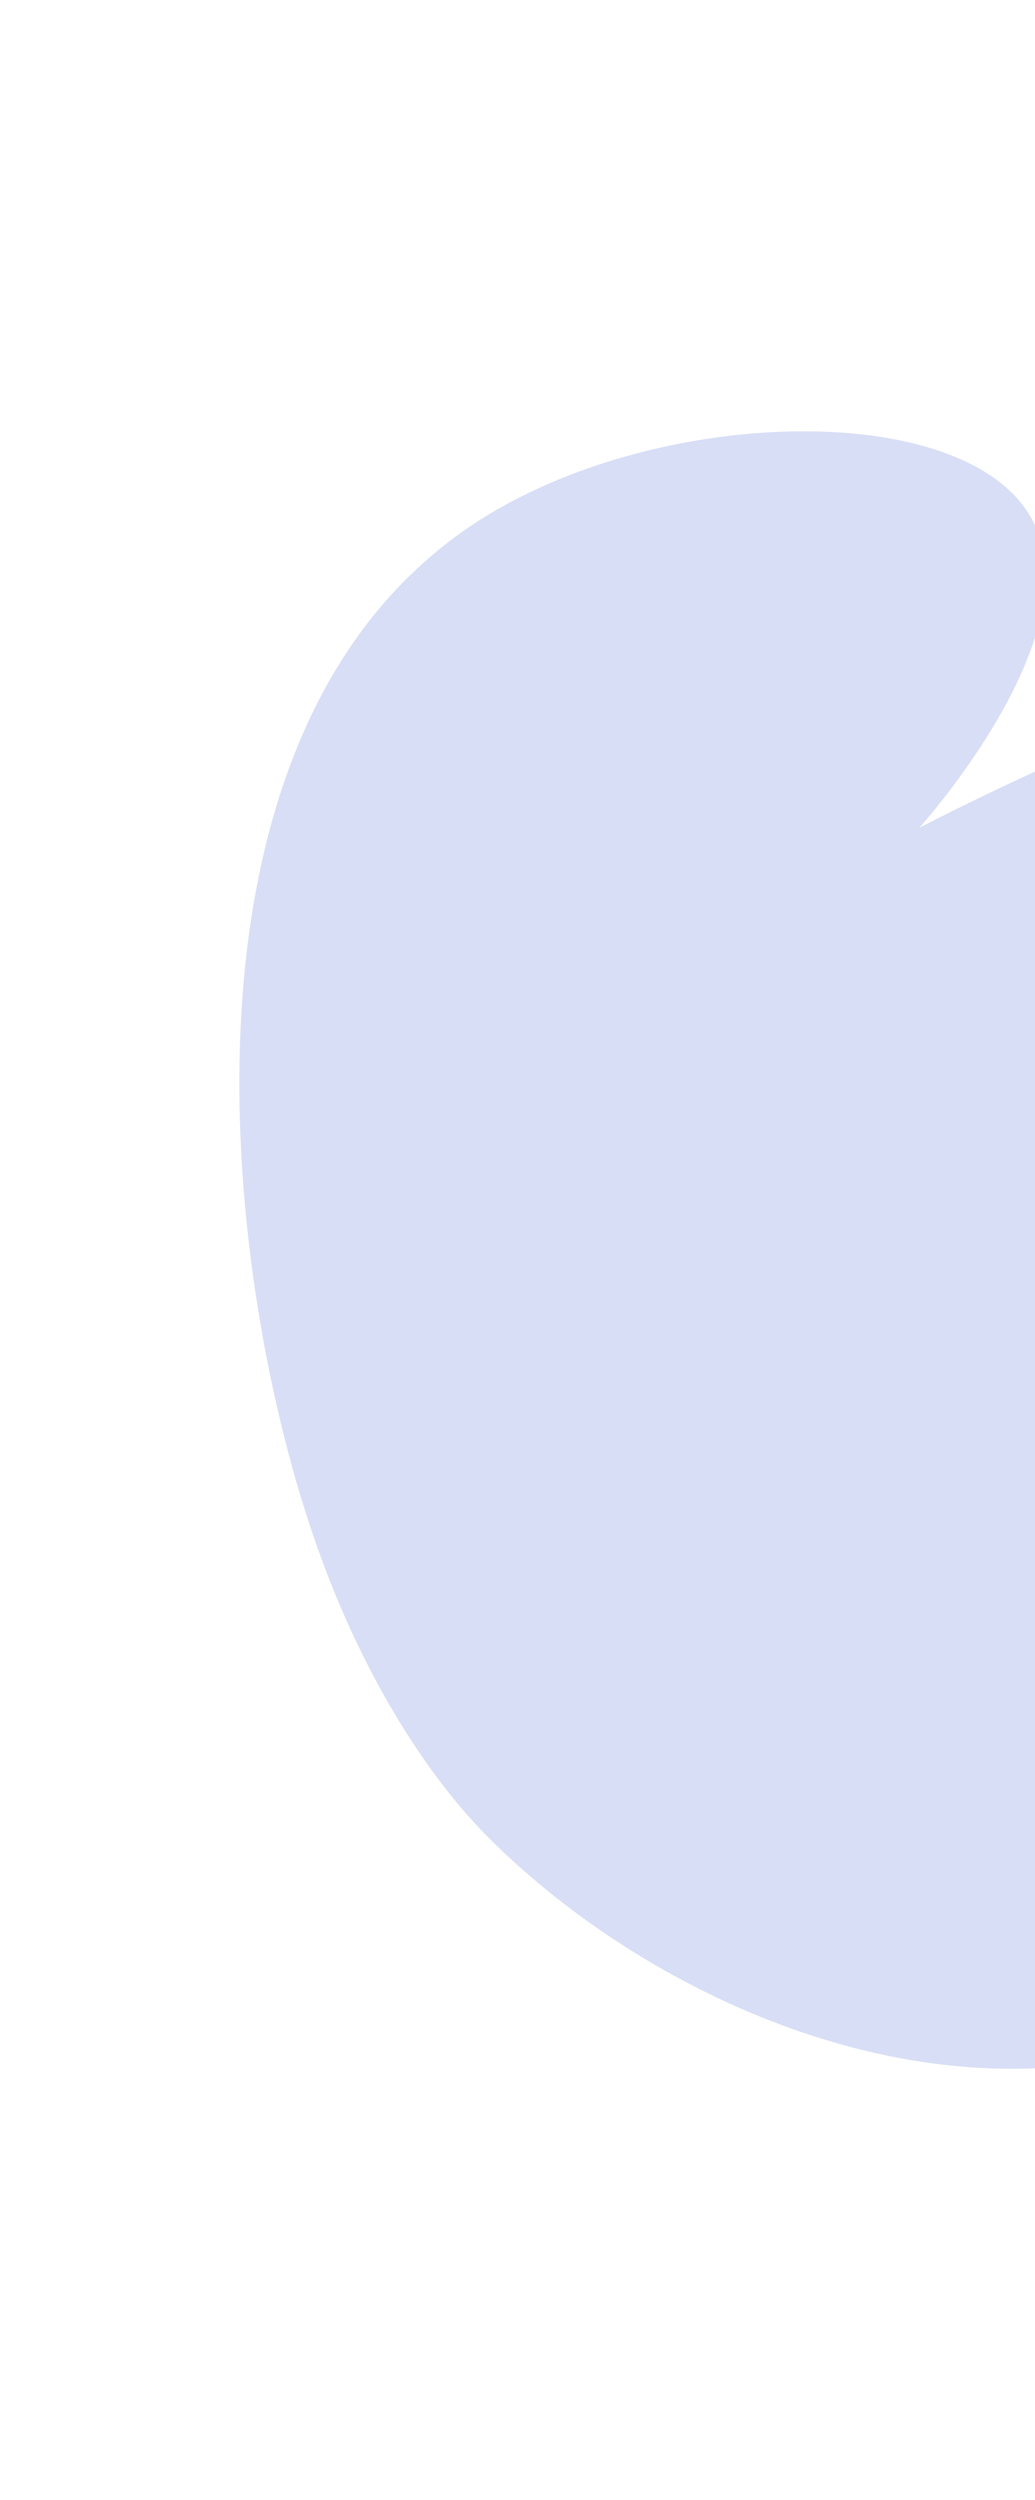 <svg width="1440" height="3478" viewBox="0 0 1440 3478" fill="none" xmlns="http://www.w3.org/2000/svg">
<g filter="url(#filter0_f_121_1318)">
<path d="M1279.37 1151.41C1485.81 1045.42 2155.22 722.849 2447.99 945.208C2806.56 1217.55 2433.61 2180.83 1940.4 2649.11C1852.2 2732.86 1744.78 2815.35 1592.78 2854.85C1249.53 2944.01 881.487 2761.21 675.857 2552.52C644.687 2520.74 518 2387.65 429.481 2117.26C303.255 1731.87 229.63 991.247 677.349 717.283C926.655 564.766 1337.24 557.093 1432.83 717.283C1522.38 867.396 1307.88 1118.69 1279.37 1151.41Z" fill="#D8DEF5"/>
</g>
<defs>
<filter id="filter0_f_121_1318" x="-267" y="0" width="3457.57" height="3478" filterUnits="userSpaceOnUse" color-interpolation-filters="sRGB">
<feFlood flood-opacity="0" result="BackgroundImageFix"/>
<feBlend mode="normal" in="SourceGraphic" in2="BackgroundImageFix" result="shape"/>
<feGaussianBlur stdDeviation="300" result="effect1_foregroundBlur_121_1318"/>
</filter>
</defs>
</svg>
